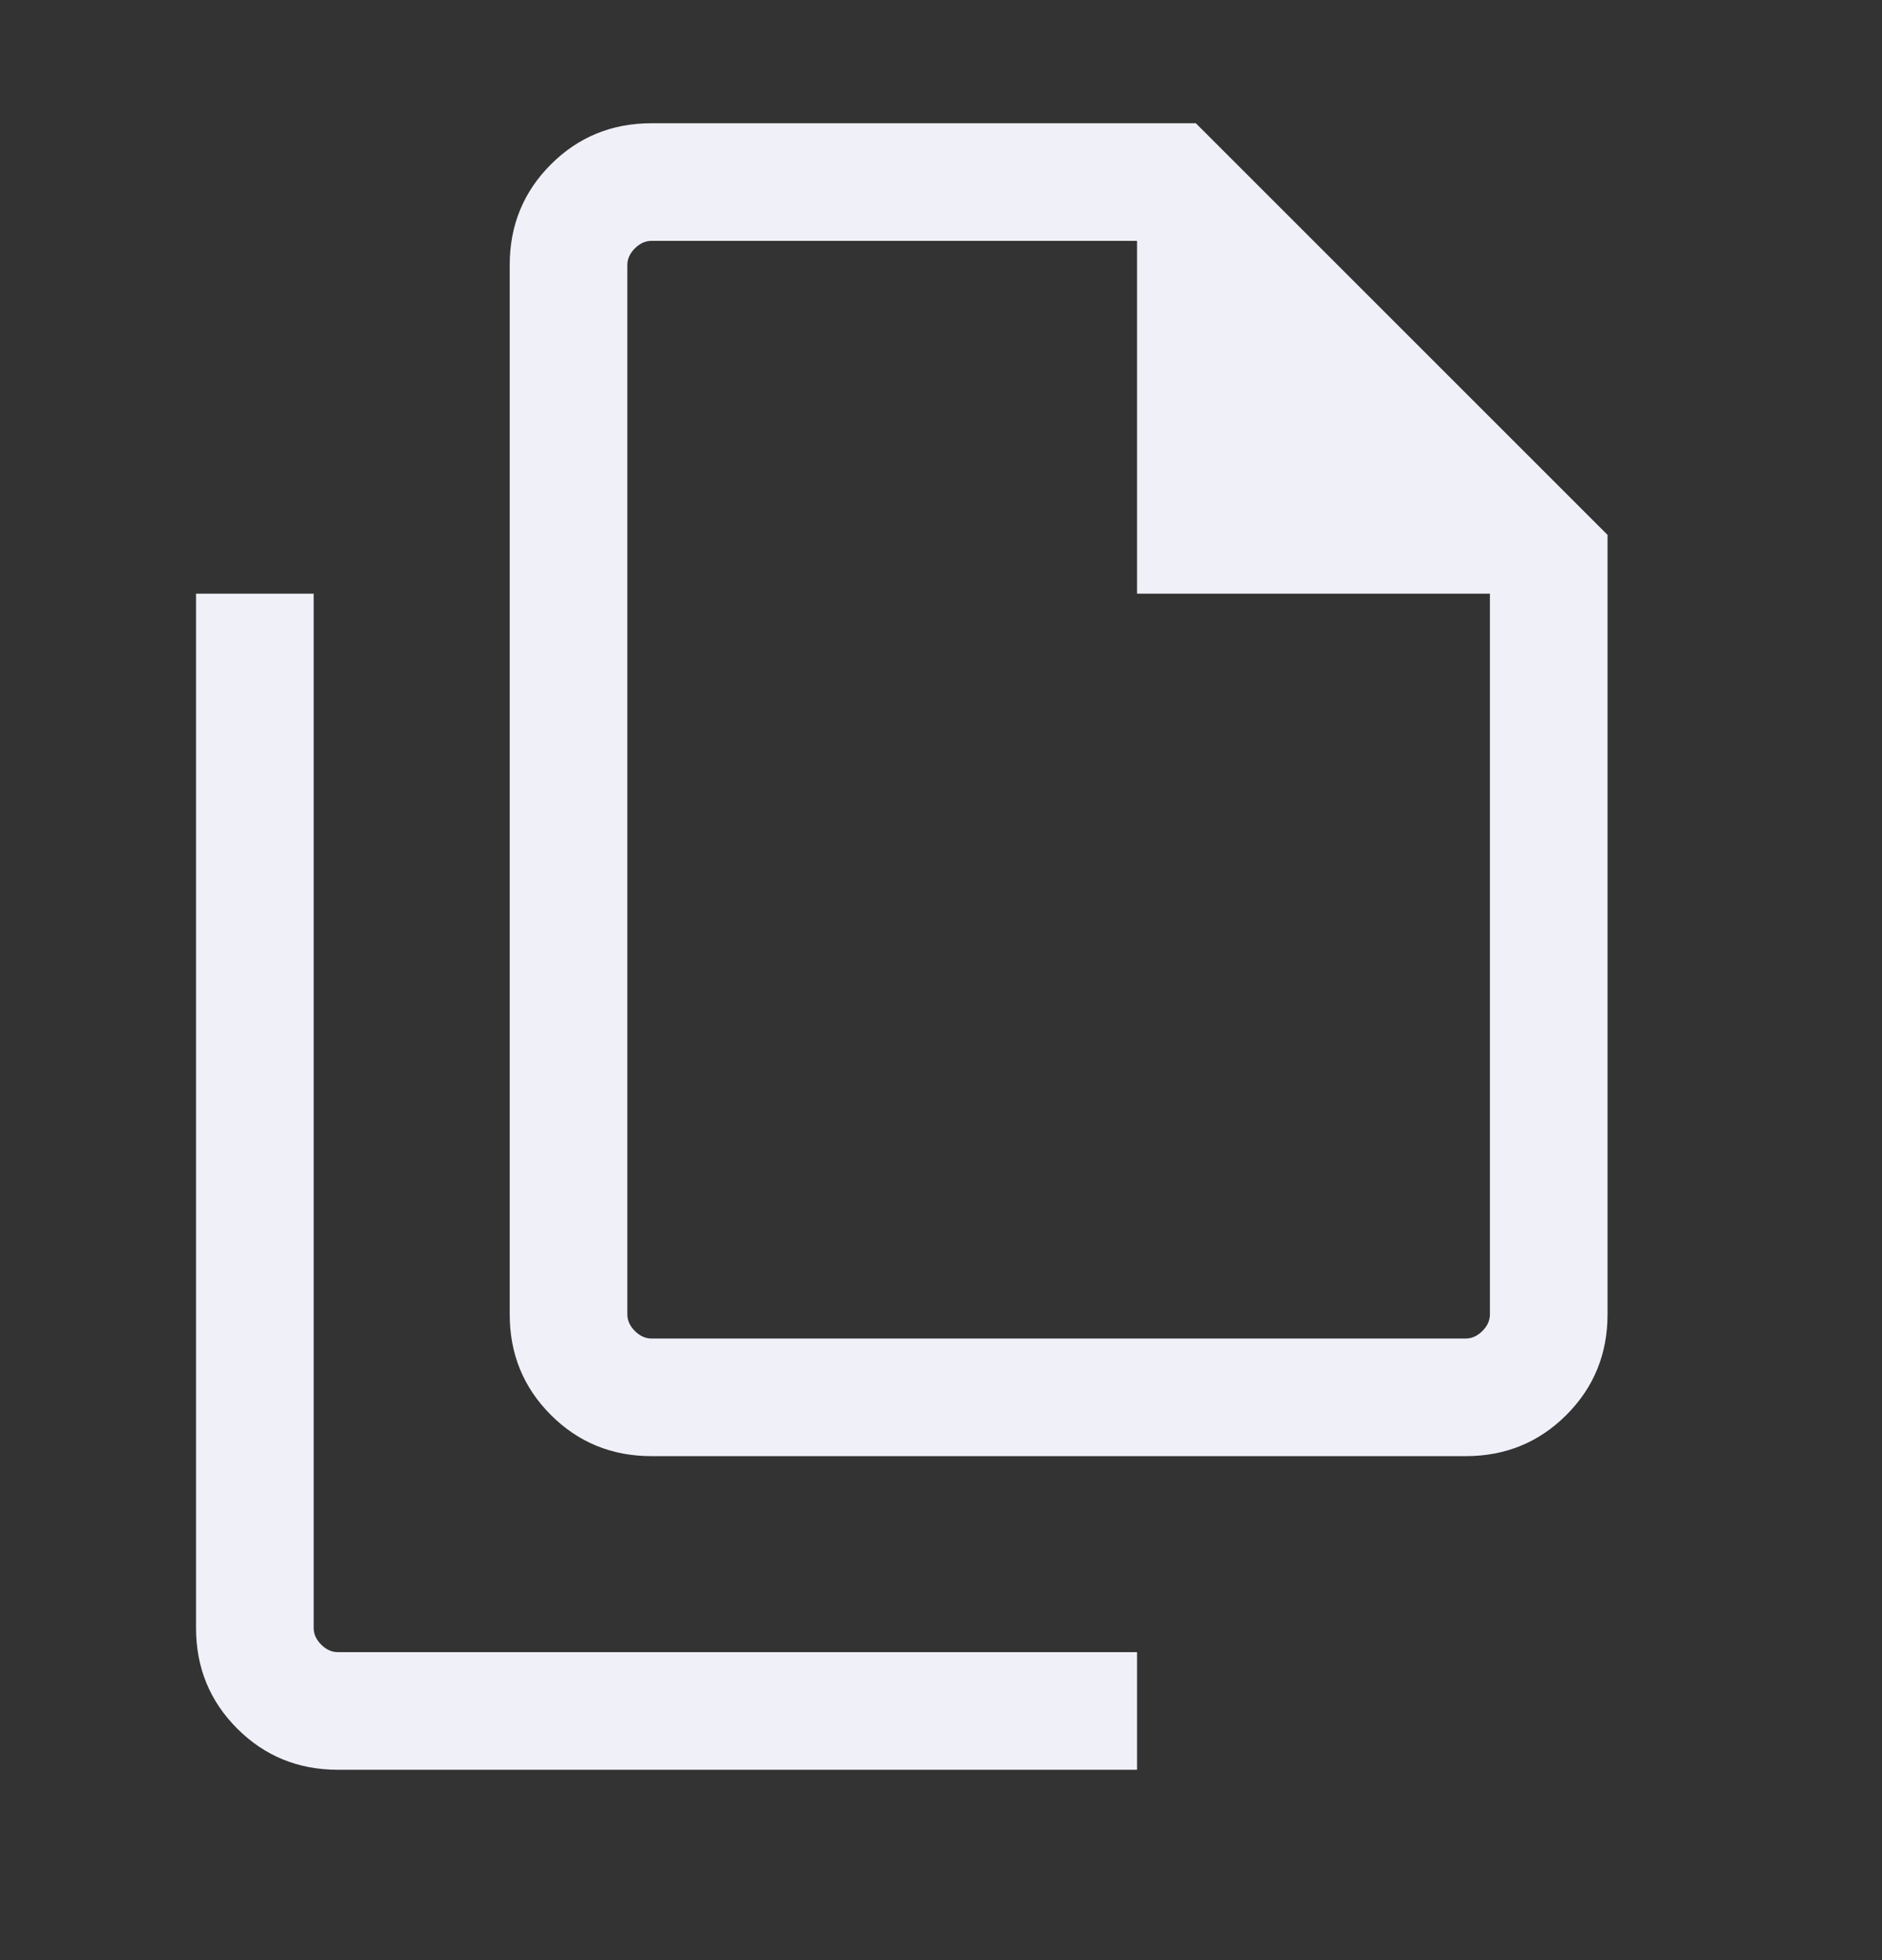 <svg width="24" height="25" viewBox="0 0 24 25" fill="none" xmlns="http://www.w3.org/2000/svg">
<rect x="0" y="0" width="24" height="25" fill="#333333" stroke="none"/>
<mask id="mask0_1741_1564" style="mask-type:alpha" maskUnits="userSpaceOnUse" x="0" y="0" width="24" height="25">
<rect y="0.072" width="24" height="24" fill="#D9D9D9"/>
</mask>
<g mask="url(#mask0_1741_1564)">
<path d="M18.692 18.572H8.308C7.803 18.572 7.375 18.397 7.025 18.047C6.675 17.697 6.5 17.269 6.5 16.764V3.38C6.5 2.875 6.675 2.447 7.025 2.097C7.375 1.747 7.803 1.572 8.308 1.572H15.25L20.5 6.822V16.764C20.5 17.269 20.325 17.697 19.975 18.047C19.625 18.397 19.197 18.572 18.692 18.572ZM14.5 7.572V3.072H8.308C8.231 3.072 8.16 3.104 8.096 3.168C8.032 3.232 8 3.303 8 3.38V16.764C8 16.841 8.032 16.912 8.096 16.976C8.16 17.04 8.231 17.072 8.308 17.072H18.692C18.769 17.072 18.84 17.04 18.904 16.976C18.968 16.912 19 16.841 19 16.764V7.572H14.5ZM4.308 22.572C3.803 22.572 3.375 22.397 3.025 22.047C2.675 21.697 2.5 21.269 2.5 20.764V7.572H4V20.764C4 20.841 4.032 20.912 4.096 20.976C4.16 21.04 4.231 21.072 4.308 21.072H14.5V22.572L4.308 22.572Z" fill="#F0F0F9"/>
</g>
</svg>
